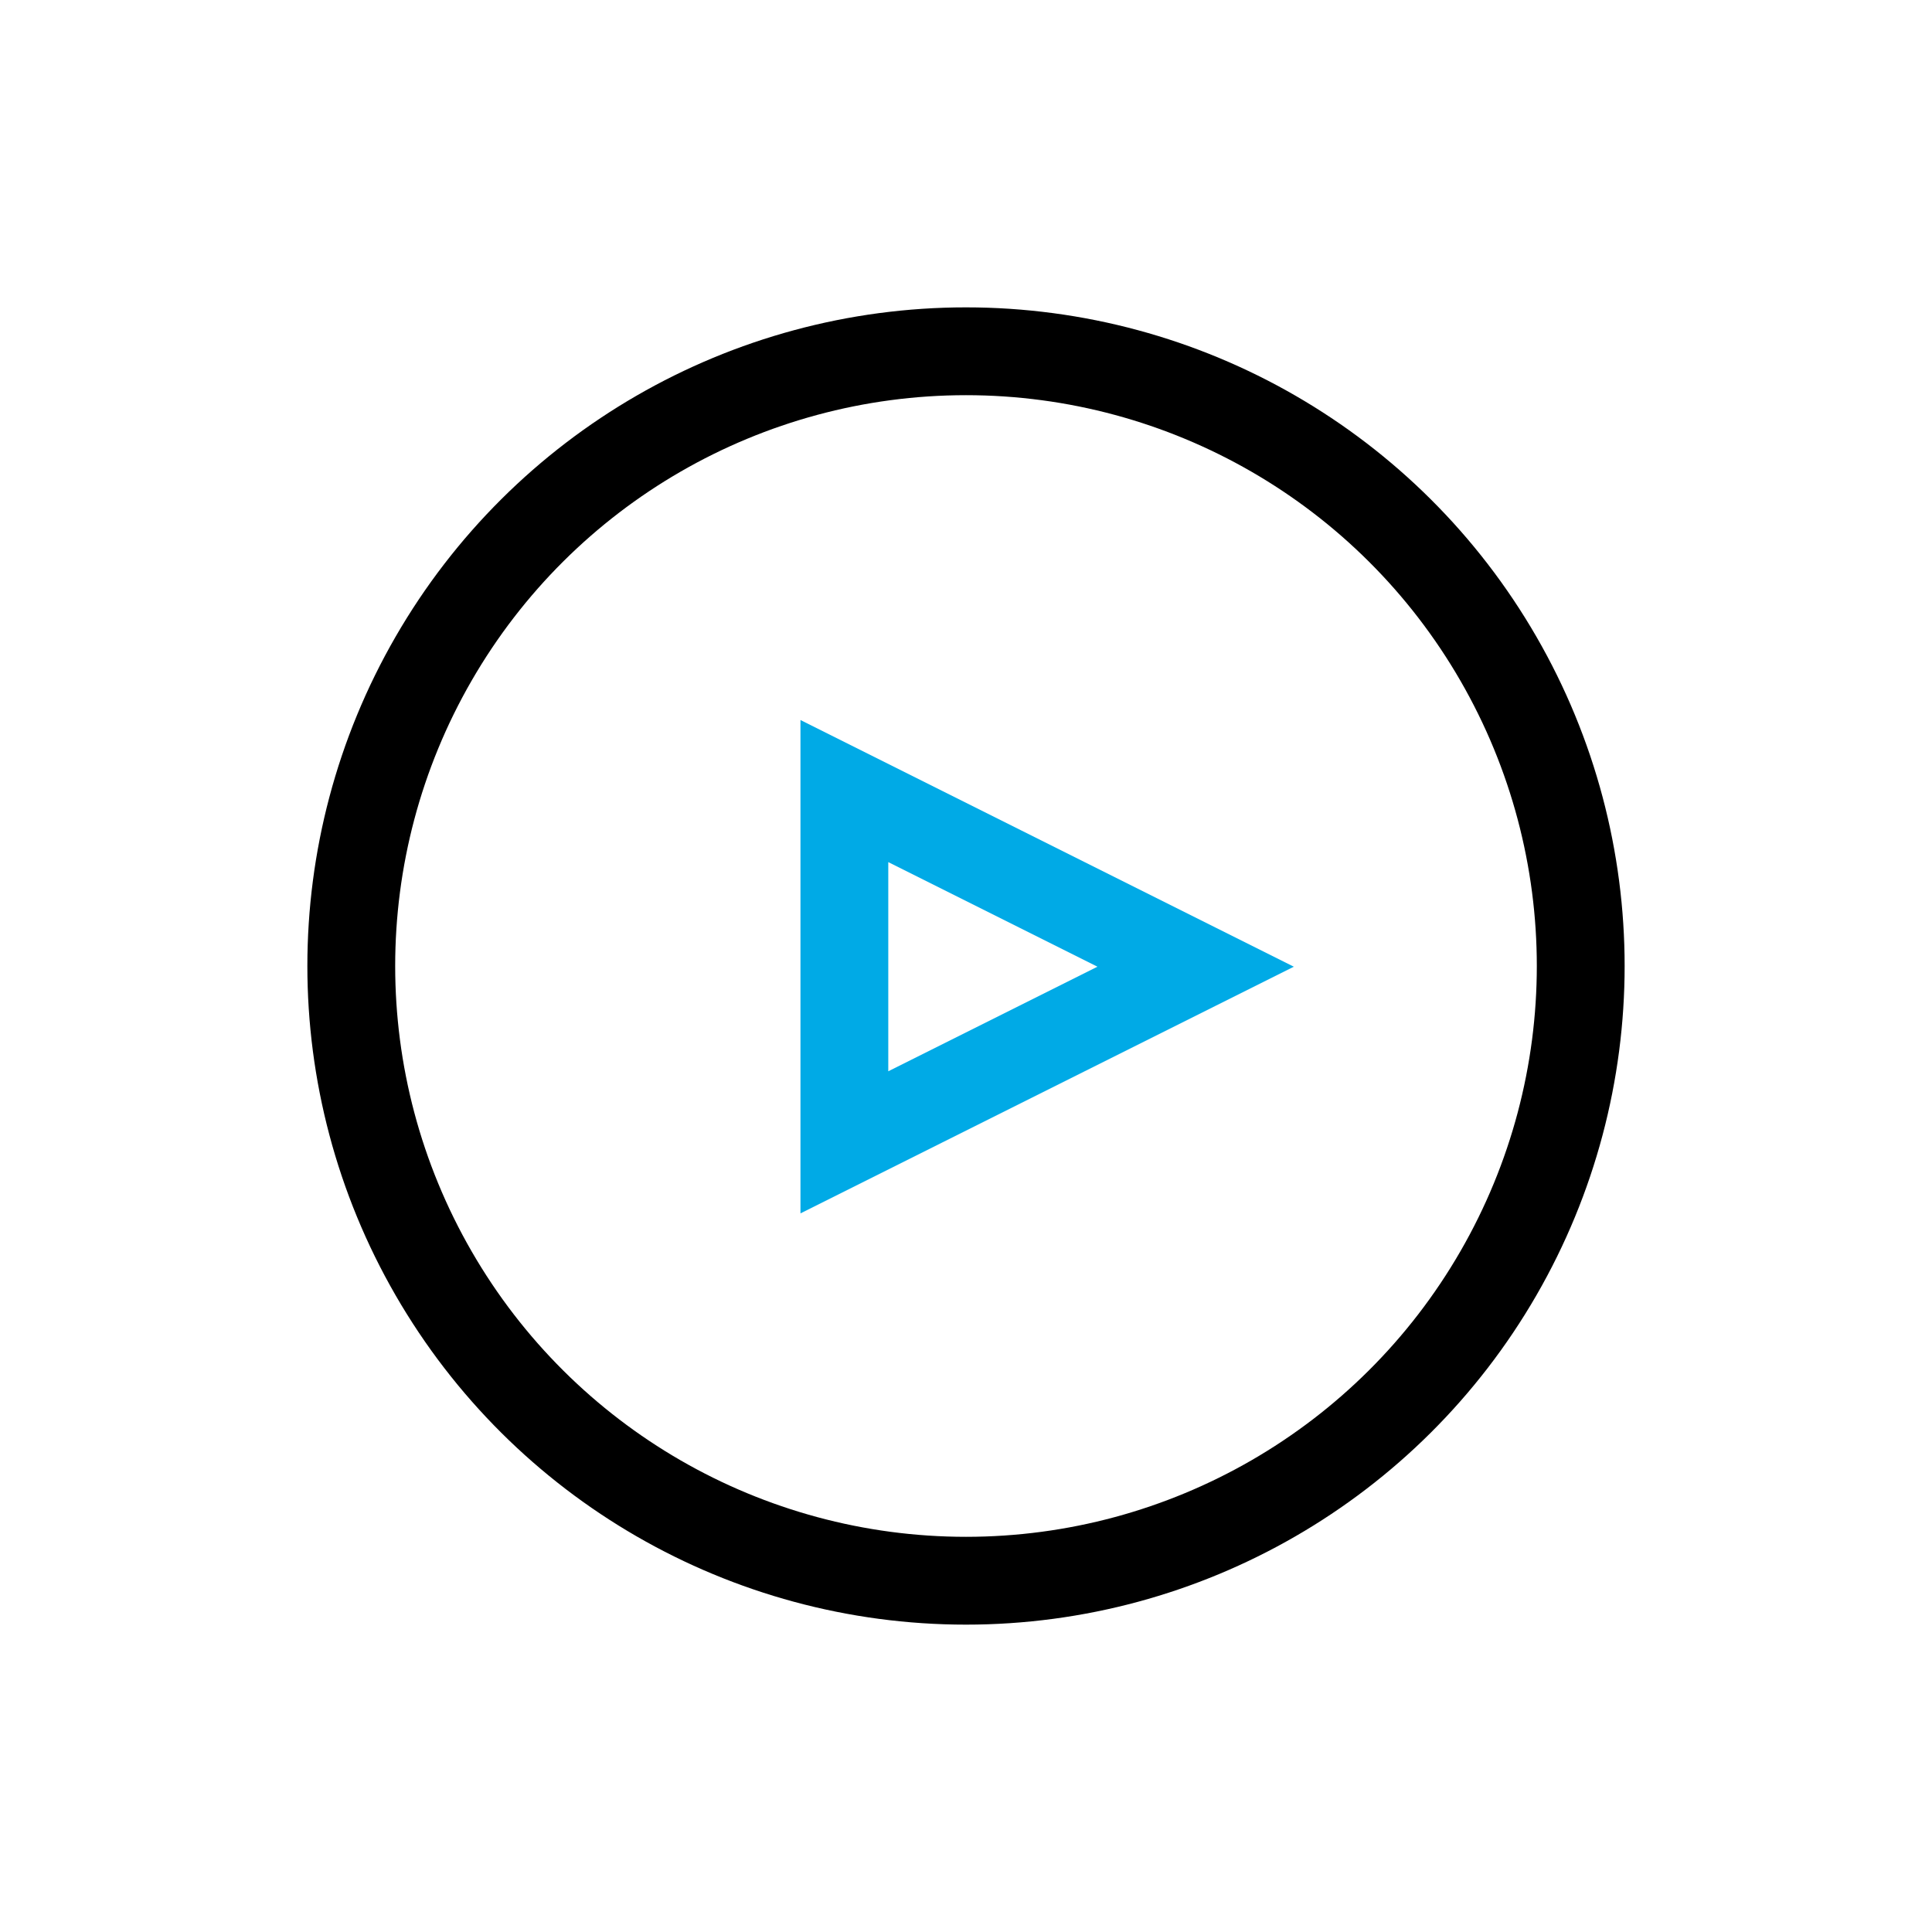 <?xml version="1.0" encoding="UTF-8"?>
<svg width="44px" height="44px" viewBox="0 0 44 44" version="1.1" xmlns="http://www.w3.org/2000/svg" xmlns:xlink="http://www.w3.org/1999/xlink">
    <g id="公共组件" stroke="none" stroke-width="1" fill="none" fill-rule="evenodd">
        <g id="切图" transform="translate(-694, -197)" stroke-width="2">
            <g id="编组-27" transform="translate(694, 197)">
                <g id="播放器SDK备份-2" transform="translate(8, 8)">
                    <polygon id="三角形备份-7" stroke="#00AAE6" transform="translate(15.23, 14.016) rotate(-270) translate(-15.23, -14.016) " points="15.23 10.016 19.23 18.016 11.23 18.016"></polygon>
                    <circle id="椭圆形备份-5" stroke="#000000" transform="translate(14, 14) rotate(-90) translate(-14, -14) " cx="14" cy="14" r="14"></circle>
                </g>
            </g>
        </g>
    </g>
</svg>
